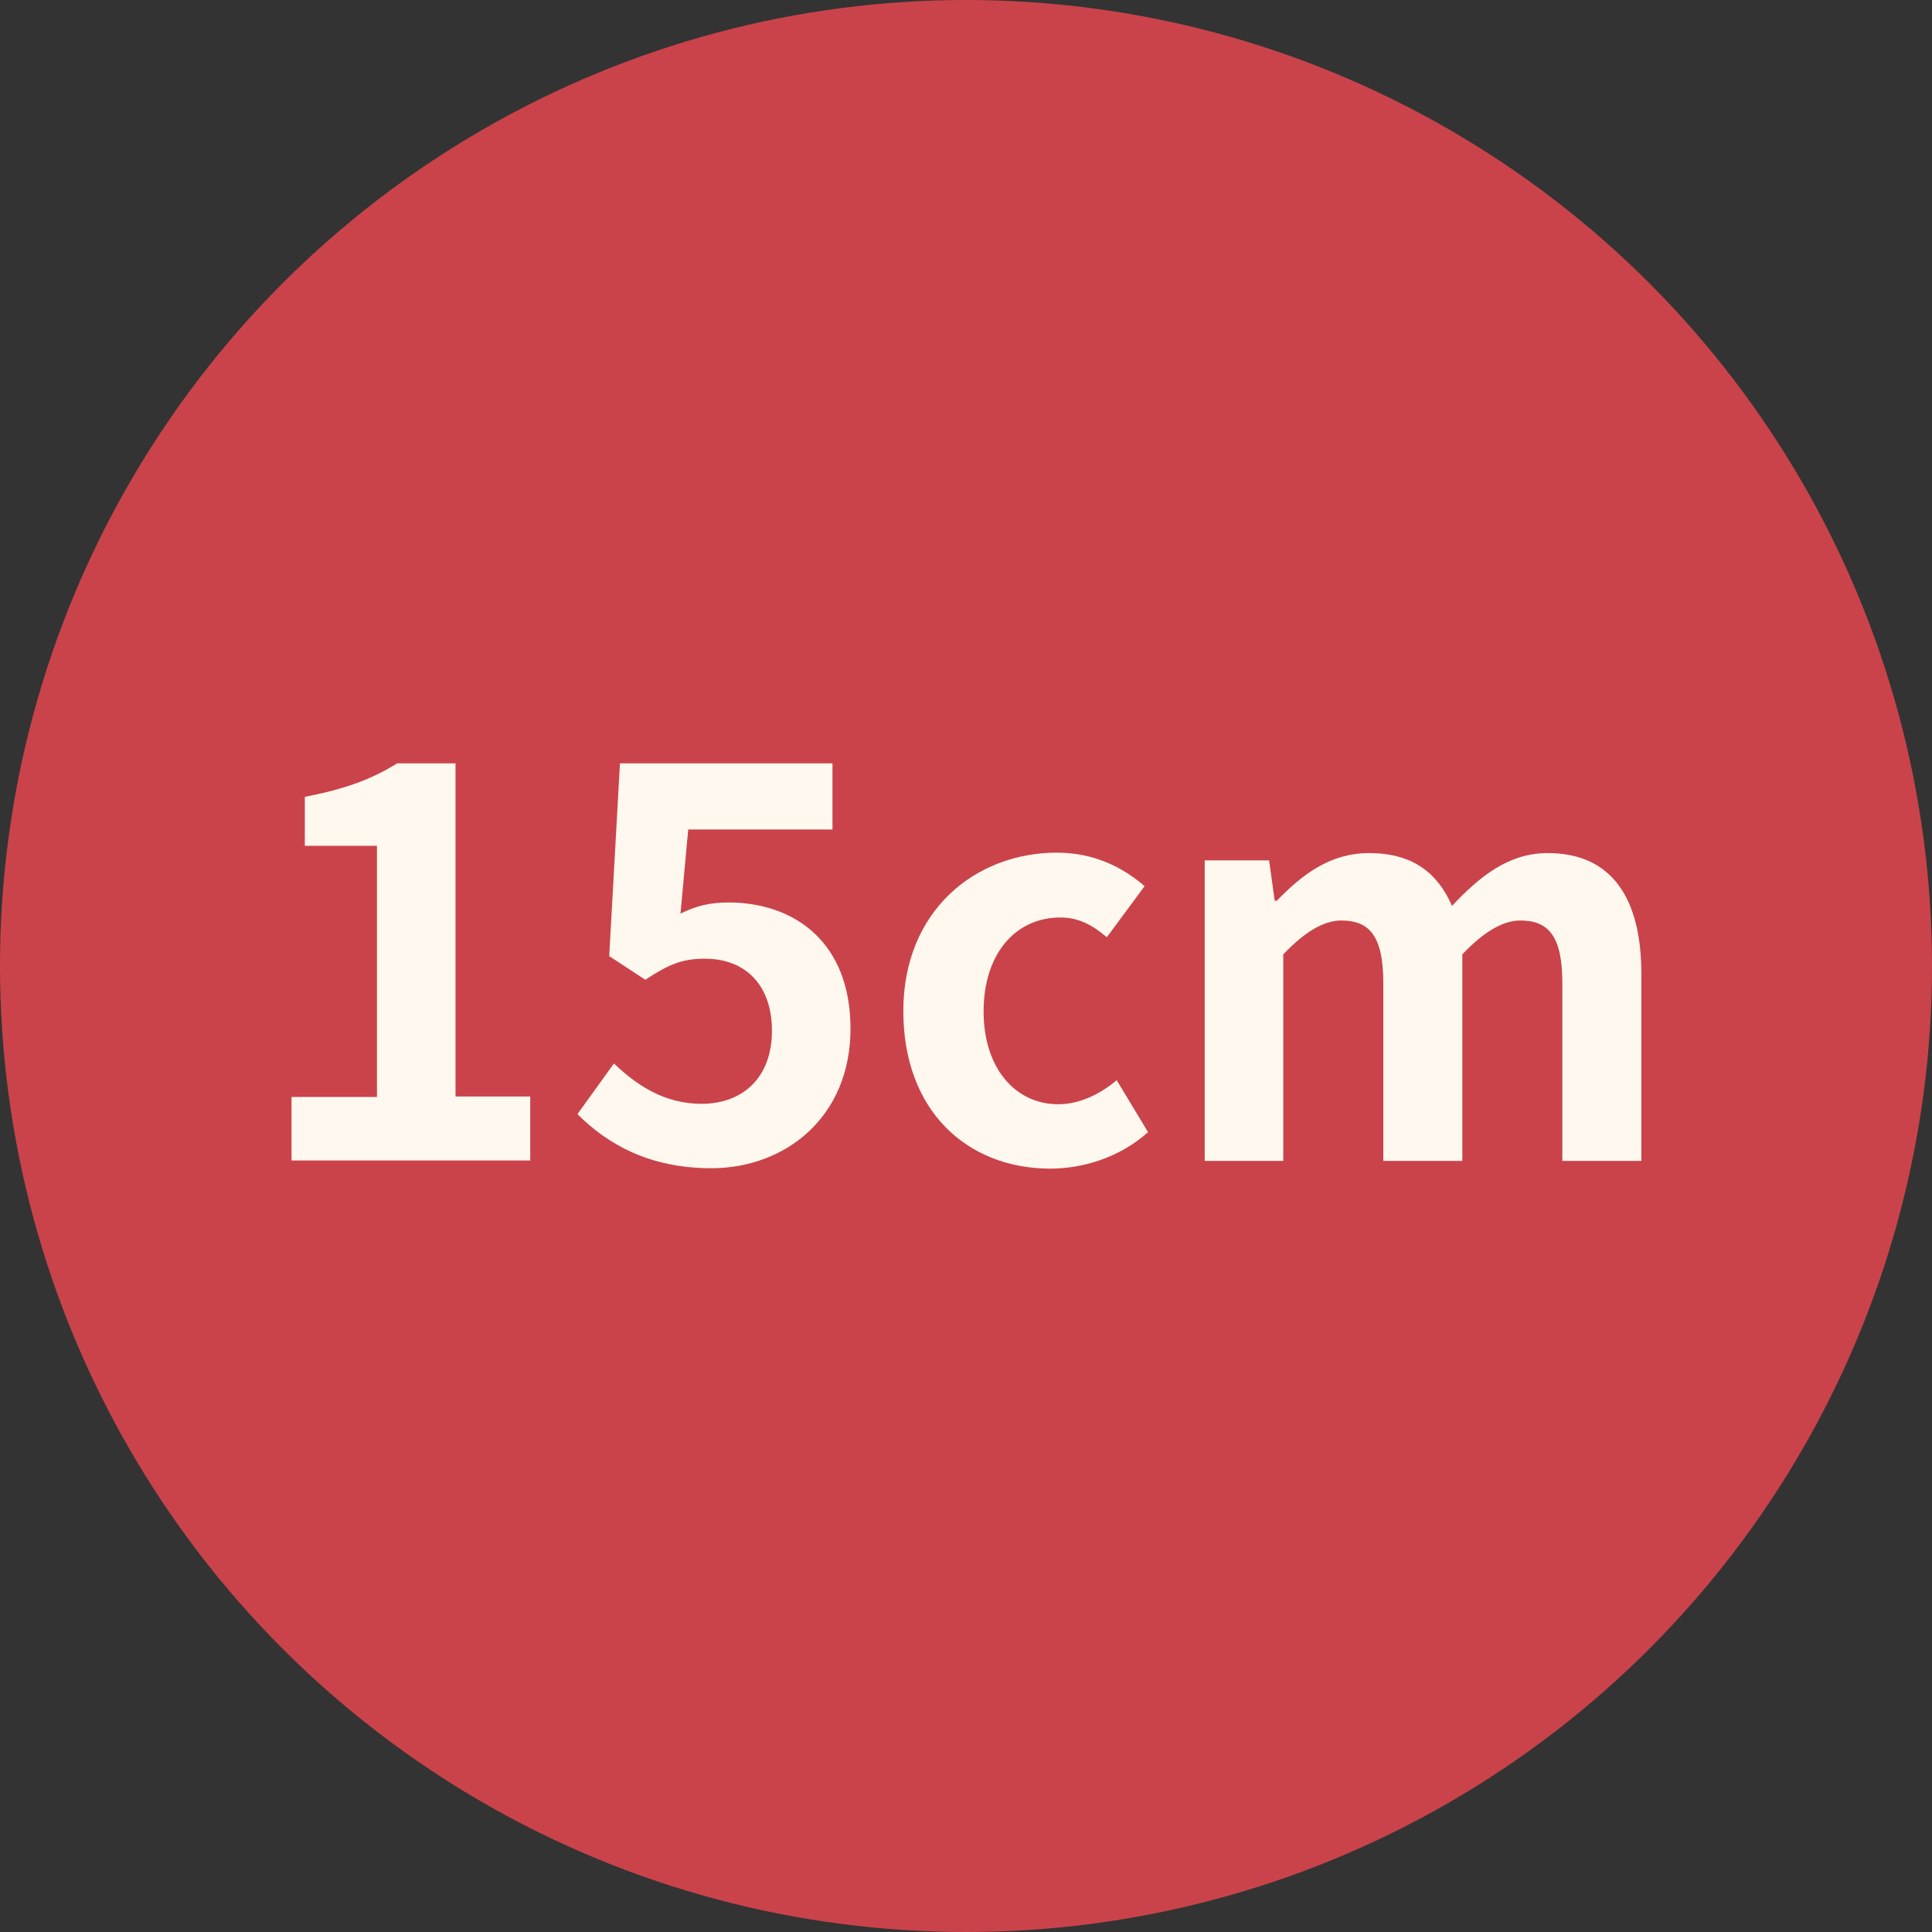 <?xml version="1.0" encoding="utf-8"?>
<!-- Generator: Adobe Illustrator 23.0.2, SVG Export Plug-In . SVG Version: 6.00 Build 0)  -->
<svg version="1.1" id="레이어_1" xmlns="http://www.w3.org/2000/svg" xmlns:xlink="http://www.w3.org/1999/xlink" x="0px"
	 y="0px" viewBox="0 0 450 450" style="enable-background:new 0 0 450 450;" xml:space="preserve">
<rect x="0" y="0" width="450" height="450" fill="#333333" stroke="none"/>
<style type="text/css">
	.st0{fill:#CA434B;}
	.st1{fill:#FFF8EE;}
</style>
<circle class="st0" cx="225" cy="225" r="225"/>
<g>
	<path class="st1" d="M67.9,255.5h19.9V197H71v-11.4c9.3-1.8,15.6-4.1,21.5-7.8h13.6v77.6h17.4v14.9H67.9V255.5z"/>
	<path class="st1" d="M134.5,259.5l8.5-11.8c5.3,5.1,11.8,9.4,20.4,9.4c9.6,0,16.4-6.1,16.4-17c0-10.8-6.3-16.8-15.6-16.8
		c-5.5,0-8.5,1.4-13.9,4.9l-8.4-5.5l2.5-44.9h49.5v15.4h-33.6l-1.8,19.6c3.6-1.8,6.9-2.6,11.1-2.6c15.5,0,28.5,9.3,28.5,29.4
		c0,20.6-15.2,32.5-32.4,32.5C151.1,272.1,141.4,266.4,134.5,259.5z"/>
	<path class="st1" d="M210.4,235.5c0-23.4,16.8-36.9,35.8-36.9c8.6,0,15.3,3.4,20.4,7.8l-8.8,11.9c-3.5-3-6.8-4.6-10.8-4.6
		c-10.6,0-17.9,8.6-17.9,21.9c0,13.1,7.3,21.6,17.4,21.6c5,0,9.8-2.4,13.6-5.6l7.3,12.1c-6.6,5.9-15.1,8.5-22.9,8.5
		C225.1,272.1,210.4,258.6,210.4,235.5z"/>
	<path class="st1" d="M280.6,200.4h15l1.3,9.4h0.5c5.9-6.1,12.4-11.1,21.5-11.1c10,0,15.9,4.5,19.3,12.3
		c6.4-6.8,13.1-12.3,22.3-12.3c14.9,0,21.8,10.5,21.8,28.1v43.6h-18.4V229c0-10.8-3.1-14.6-9.8-14.6c-4,0-8.5,2.6-13.5,7.9v48.1
		h-18.4V229c0-10.8-3.1-14.6-9.8-14.6c-4,0-8.5,2.6-13.5,7.9v48.1h-18.3V200.4z"/>
</g>
</svg>
